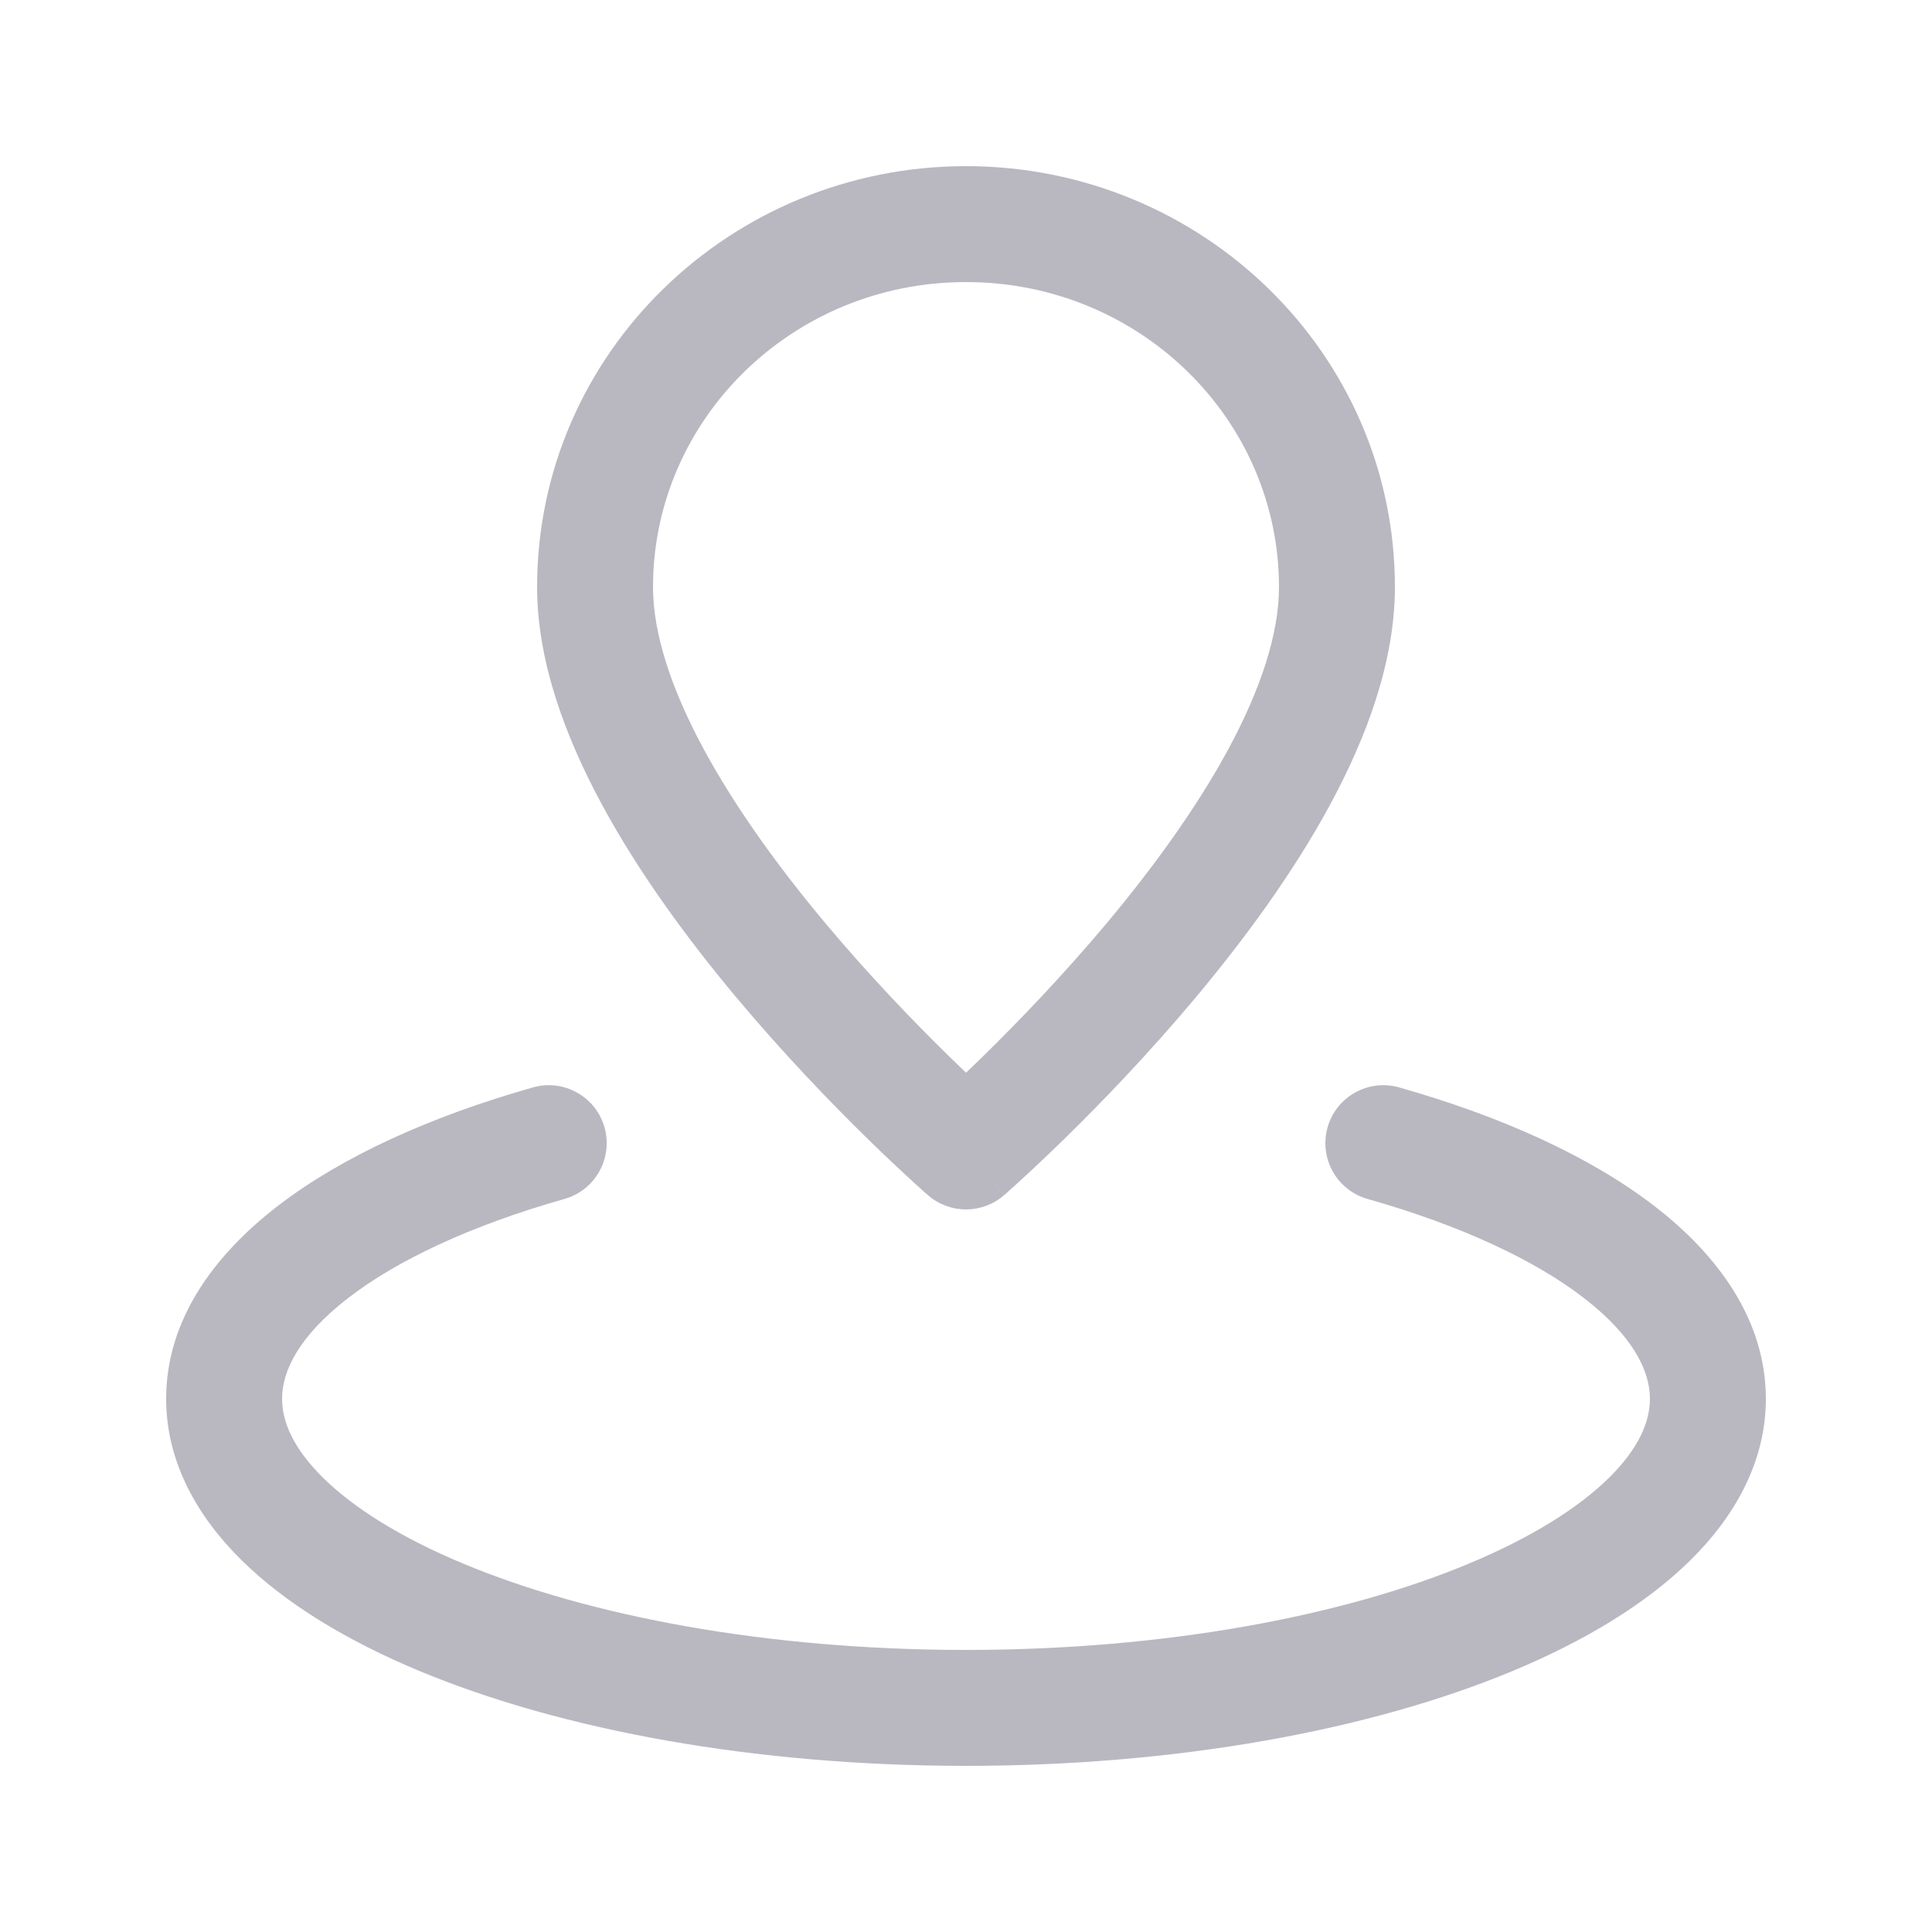 <svg width="25" height="25" viewBox="0 0 25 25" fill="none" xmlns="http://www.w3.org/2000/svg">
<g id="Travel &#38; Location">
<path id="Icon" d="M12.5 14.9L12.008 15.466C12.29 15.711 12.71 15.711 12.992 15.466L12.5 14.9ZM7.305 15.514C7.704 15.401 7.935 14.986 7.822 14.587C7.709 14.189 7.294 13.958 6.896 14.071L7.305 15.514ZM18.105 14.071C17.707 13.958 17.292 14.189 17.179 14.587C17.066 14.986 17.297 15.401 17.695 15.514L18.105 14.071ZM16.55 7.596C16.55 8.2 16.314 8.919 15.891 9.701C15.473 10.472 14.907 11.245 14.325 11.941C13.745 12.633 13.164 13.234 12.726 13.663C12.508 13.876 12.326 14.046 12.2 14.161C12.137 14.219 12.088 14.263 12.055 14.292C12.039 14.307 12.027 14.318 12.019 14.325C12.015 14.328 12.012 14.331 12.01 14.332C12.009 14.333 12.009 14.334 12.008 14.334C12.008 14.334 12.008 14.334 12.008 14.334C12.008 14.334 12.008 14.334 12.008 14.334C12.008 14.334 12.008 14.334 12.5 14.9C12.992 15.466 12.993 15.466 12.993 15.466C12.993 15.466 12.993 15.465 12.993 15.465C12.993 15.465 12.994 15.465 12.994 15.464C12.995 15.464 12.996 15.463 12.998 15.461C13.001 15.459 13.005 15.455 13.01 15.451C13.02 15.442 13.034 15.429 13.053 15.412C13.091 15.379 13.145 15.33 13.213 15.267C13.35 15.142 13.543 14.961 13.775 14.735C14.237 14.283 14.855 13.645 15.476 12.903C16.094 12.164 16.728 11.306 17.21 10.415C17.687 9.533 18.05 8.557 18.05 7.596H16.55ZM12.5 14.9C12.992 14.334 12.993 14.334 12.993 14.334C12.993 14.334 12.993 14.334 12.993 14.334C12.993 14.334 12.993 14.334 12.992 14.334C12.992 14.334 12.992 14.333 12.991 14.332C12.989 14.331 12.986 14.328 12.982 14.325C12.974 14.318 12.962 14.307 12.945 14.292C12.913 14.263 12.864 14.219 12.801 14.161C12.675 14.046 12.493 13.876 12.275 13.663C11.837 13.234 11.255 12.633 10.676 11.941C10.094 11.245 9.528 10.472 9.11 9.701C8.687 8.919 8.45 8.2 8.45 7.596H6.95C6.95 8.557 7.314 9.533 7.791 10.415C8.273 11.306 8.907 12.164 9.525 12.903C10.146 13.645 10.764 14.283 11.226 14.735C11.457 14.961 11.651 15.142 11.787 15.267C11.856 15.33 11.91 15.379 11.947 15.412C11.966 15.429 11.981 15.442 11.991 15.451C11.996 15.455 12 15.459 12.003 15.461C12.005 15.463 12.006 15.464 12.007 15.464C12.007 15.465 12.007 15.465 12.008 15.465C12.008 15.465 12.008 15.466 12.008 15.466C12.008 15.466 12.008 15.466 12.5 14.9ZM8.45 7.596C8.45 5.432 10.248 3.65 12.5 3.65V2.15C9.451 2.15 6.95 4.573 6.95 7.596H8.45ZM12.5 3.65C14.753 3.65 16.55 5.432 16.55 7.596H18.05C18.05 4.573 15.55 2.15 12.5 2.15V3.65ZM21.35 18.1C21.35 18.391 21.212 18.736 20.82 19.123C20.425 19.512 19.814 19.897 19 20.236C17.375 20.913 15.077 21.35 12.5 21.35V22.85C15.226 22.85 17.728 22.391 19.577 21.621C20.5 21.236 21.296 20.759 21.872 20.191C22.451 19.621 22.85 18.913 22.85 18.1H21.35ZM12.5 21.35C9.924 21.35 7.626 20.913 6.001 20.236C5.186 19.897 4.576 19.512 4.181 19.123C3.789 18.736 3.65 18.391 3.65 18.1H2.15C2.15 18.913 2.549 19.621 3.128 20.191C3.705 20.759 4.501 21.236 5.424 21.621C7.273 22.391 9.775 22.85 12.5 22.85V21.35ZM3.65 18.1C3.65 17.74 3.868 17.288 4.508 16.794C5.14 16.307 6.092 15.858 7.305 15.514L6.896 14.071C5.573 14.446 4.426 14.964 3.592 15.607C2.765 16.244 2.15 17.085 2.15 18.1H3.65ZM17.695 15.514C18.908 15.858 19.861 16.307 20.493 16.794C21.133 17.288 21.35 17.74 21.35 18.1H22.85C22.85 17.085 22.235 16.244 21.409 15.607C20.575 14.964 19.428 14.446 18.105 14.071L17.695 15.514Z" fill="#B9B8C1"/>
</g>
</svg>
